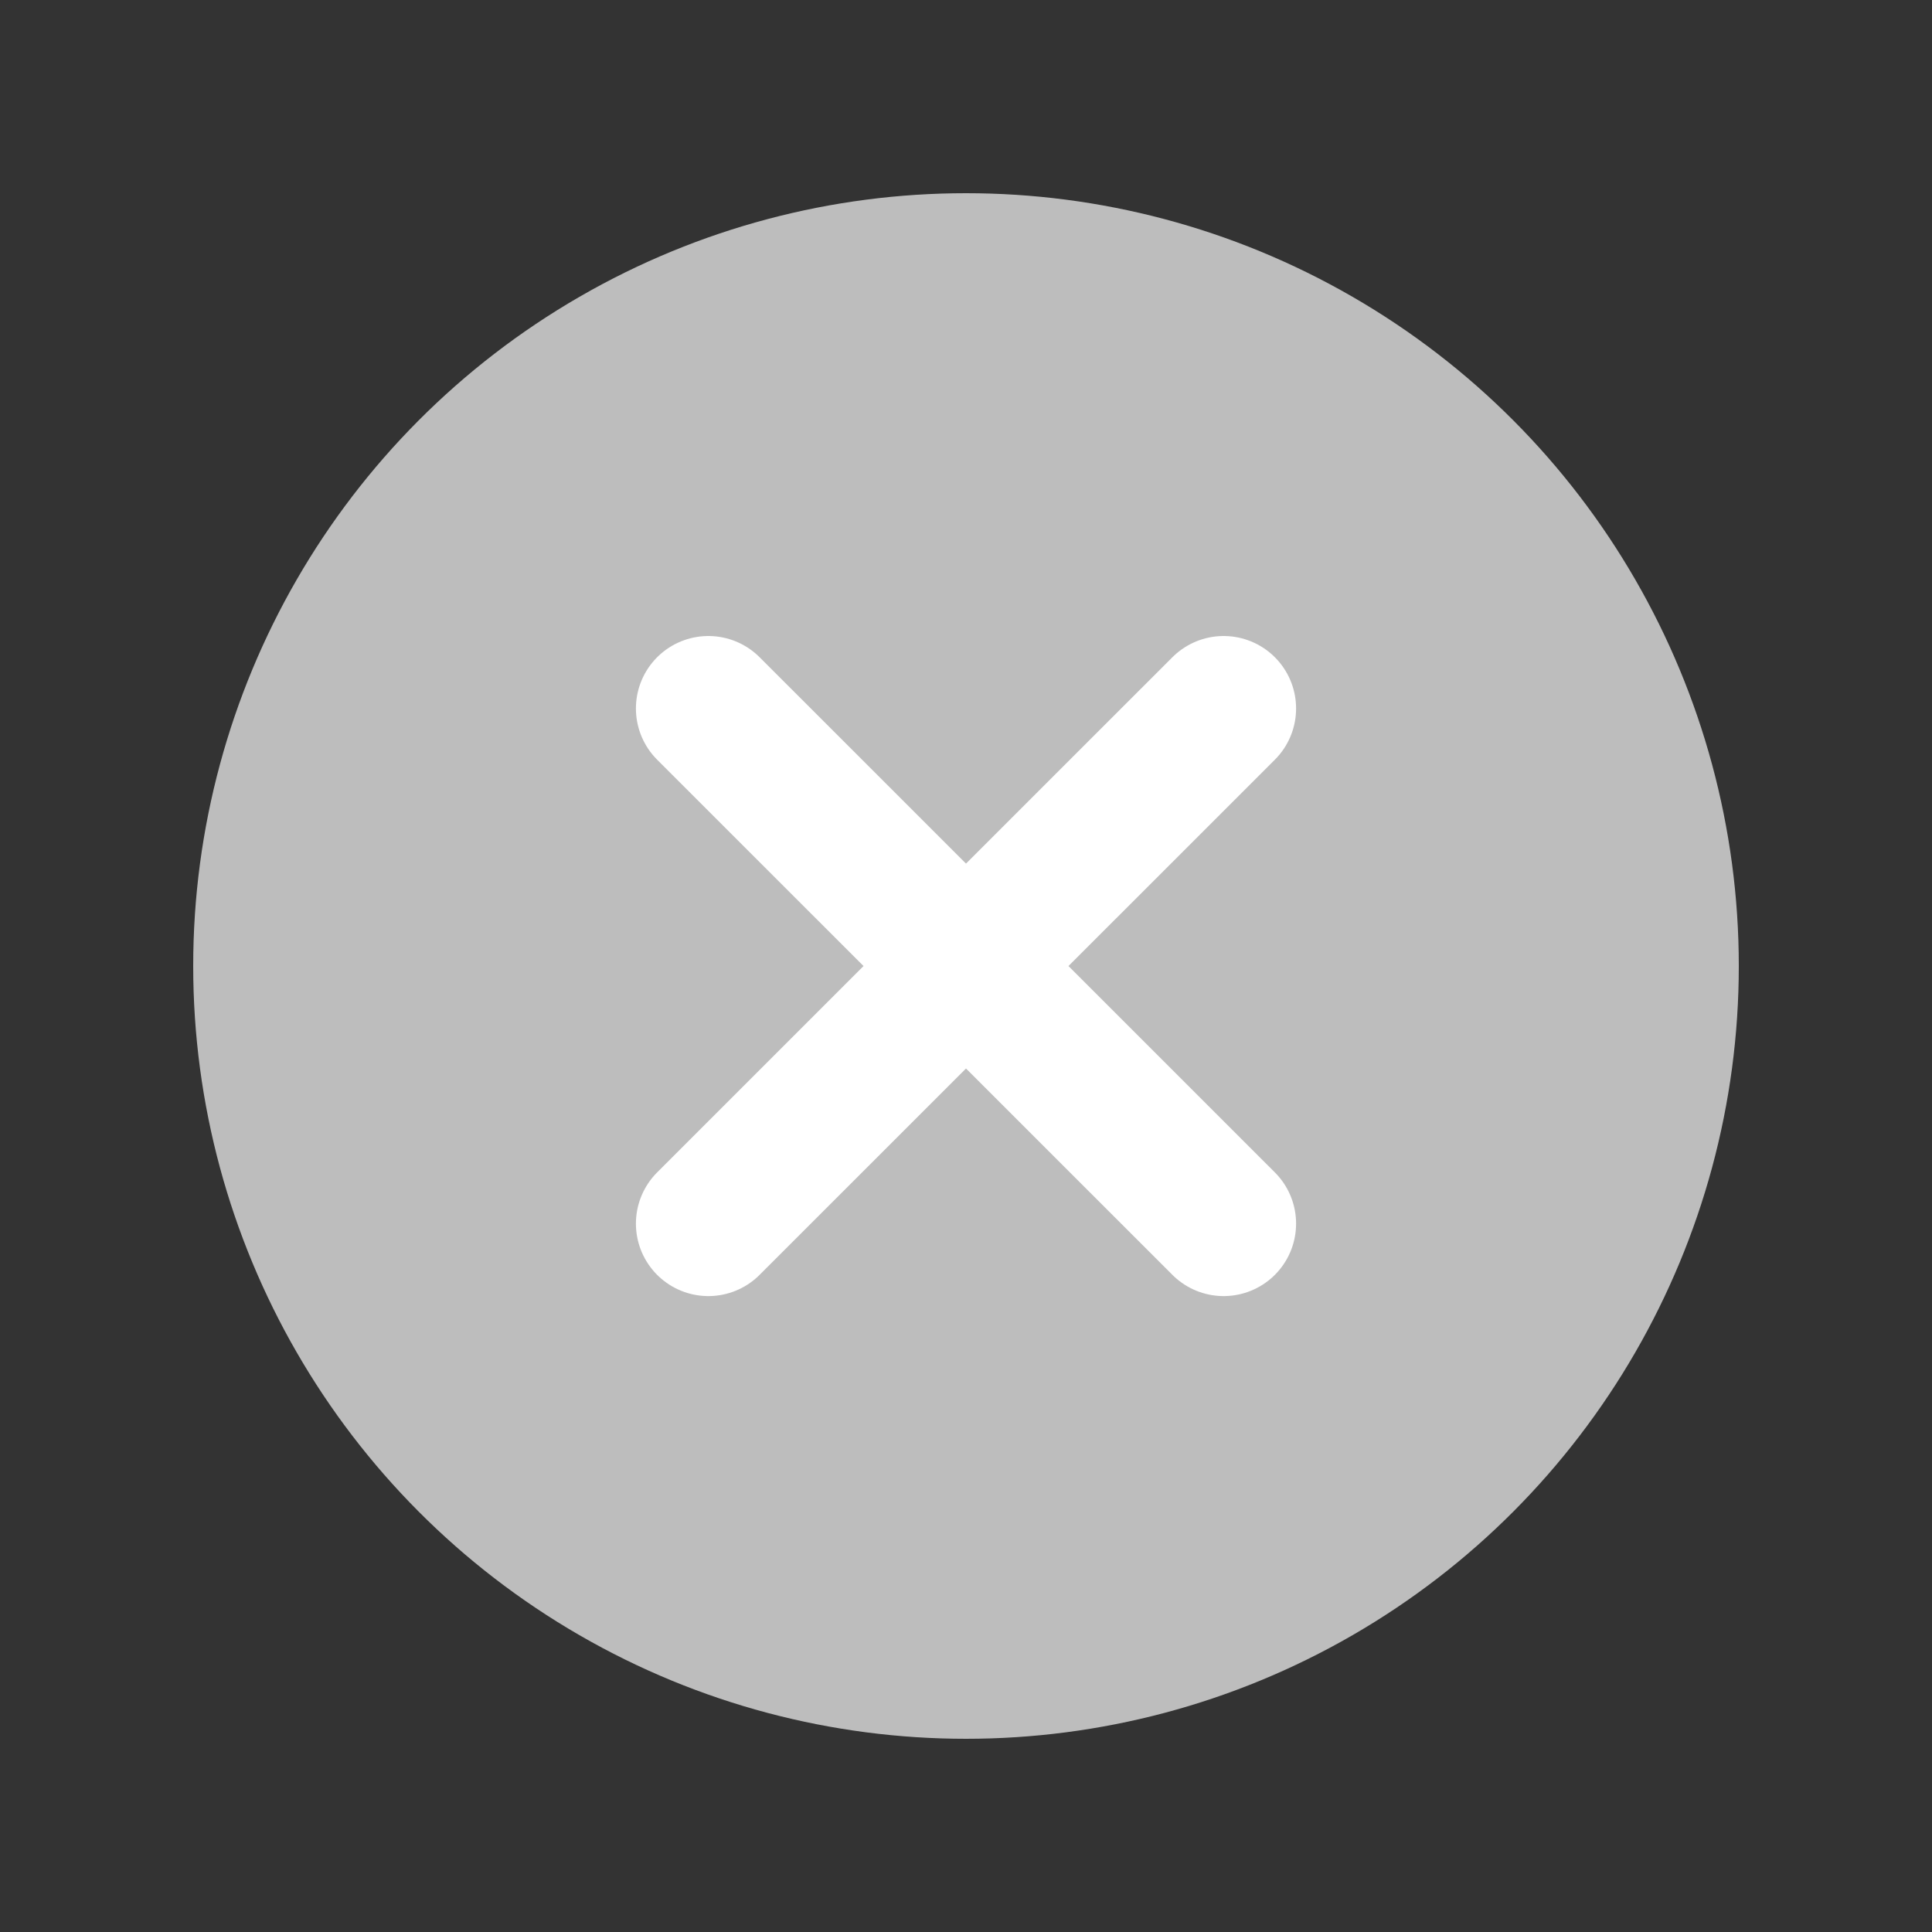 <svg width="20" height="20" viewBox="0 0 20 20" fill="none" xmlns="http://www.w3.org/2000/svg">
<rect x="0" y="0" width="20" height="20" fill="#333333" stroke="none"/>
<circle cx="10" cy="10" r="8" fill="#BDBDBD"/>
<path d="M12.667 12.667L7.333 7.334M7.333 12.667L12.667 7.334L7.333 12.667Z" stroke="white" stroke-width="1.5" stroke-linecap="round" stroke-linejoin="round"/>
</svg>

